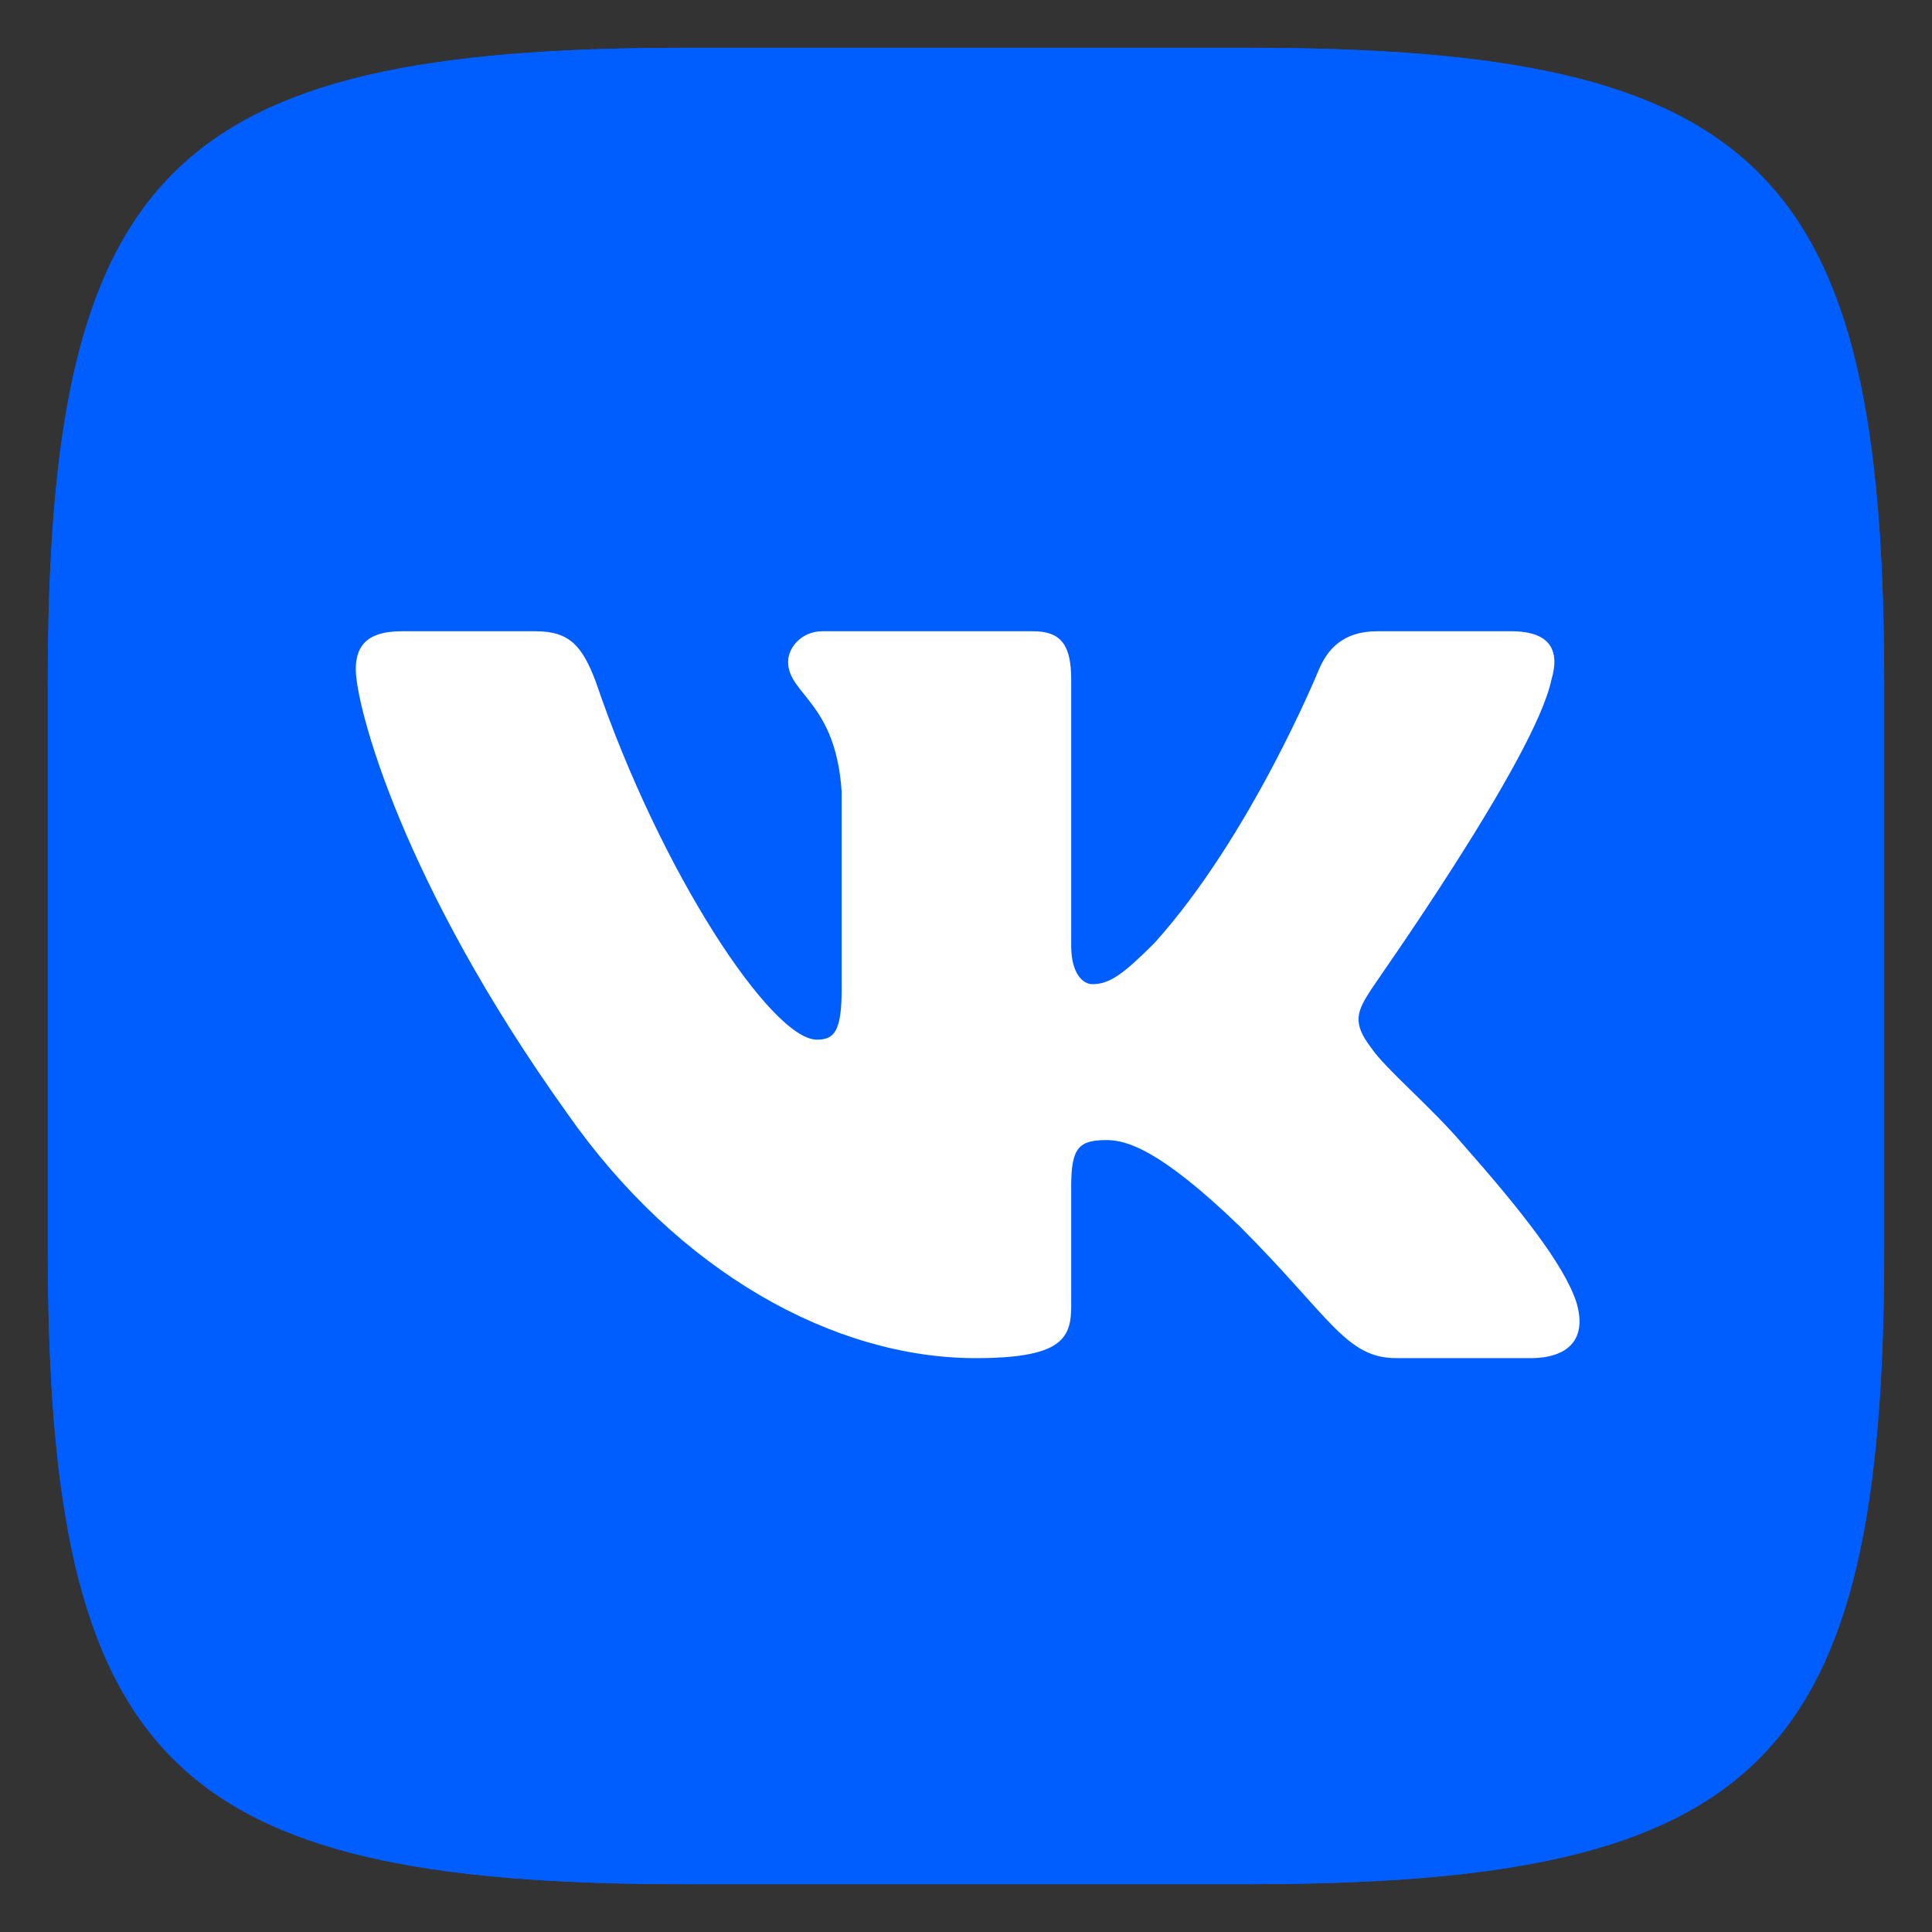 <?xml version="1.0" encoding="utf-8"?>

<!-- Uploaded to: SVG Repo, www.svgrepo.com, Generator: SVG Repo Mixer Tools -->
<svg width="800px" height="800px" viewBox="0 0 202 202" id="VK_Logo" xmlns="http://www.w3.org/2000/svg" xmlns:xlink="http://www.w3.org/1999/xlink">

<rect x="0" y="0" width="202" height="202" fill="#333333" stroke="none"/>

<style>.st0{clip-path:url(#SVGID_2_);fill:#005eff}.st1{fill-rule:evenodd;clip-rule:evenodd;fill:#fff}</style>

<g id="Base">

<defs>

<path id="SVGID_1_" d="M71.6 5h58.9C184.3 5 197 17.8 197 71.6v58.9c0 53.8-12.8 66.5-66.6 66.5H71.5C17.7 197 5 184.2 5 130.4V71.5C5 17.8 17.8 5 71.6 5z"/>

</defs>

<use xlink:href="#SVGID_1_" overflow="visible" fill-rule="evenodd" clip-rule="evenodd" fill="#005eff"/>

<clipPath id="SVGID_2_">

<use xlink:href="#SVGID_1_" overflow="visible"/>

</clipPath>

<path class="st0" d="M0 0h202v202H0z"/>

</g>

<path id="Logo" class="st1" d="M162.2 71.1c.9-3 0-5.1-4.2-5.1h-14c-3.6 0-5.2 1.9-6.1 4 0 0-7.1 17.4-17.2 28.6-3.3 3.3-4.7 4.3-6.5 4.3-.9 0-2.2-1-2.2-4V71.1c0-3.6-1-5.1-4-5.1H86c-2.2 0-3.6 1.7-3.6 3.2 0 3.4 5 4.2 5.6 13.6v20.6c0 4.5-.8 5.3-2.6 5.3-4.7 0-16.3-17.4-23.1-37.4-1.4-3.7-2.7-5.3-6.3-5.3H42c-4 0-4.8 1.9-4.8 4 0 3.7 4.7 22.1 22.1 46.4C70.9 133 87.2 142 102 142c8.9 0 10-2 10-5.4V124c0-4 .8-4.8 3.7-4.8 2.1 0 5.6 1 13.9 9 9.5 9.5 11.1 13.8 16.4 13.8h14c4 0 6-2 4.8-5.9-1.3-3.9-5.8-9.6-11.8-16.4-3.3-3.9-8.2-8-9.6-10.1-2.1-2.7-1.5-3.9 0-6.2 0-.1 17.1-24.1 18.8-32.3z"/>

</svg>